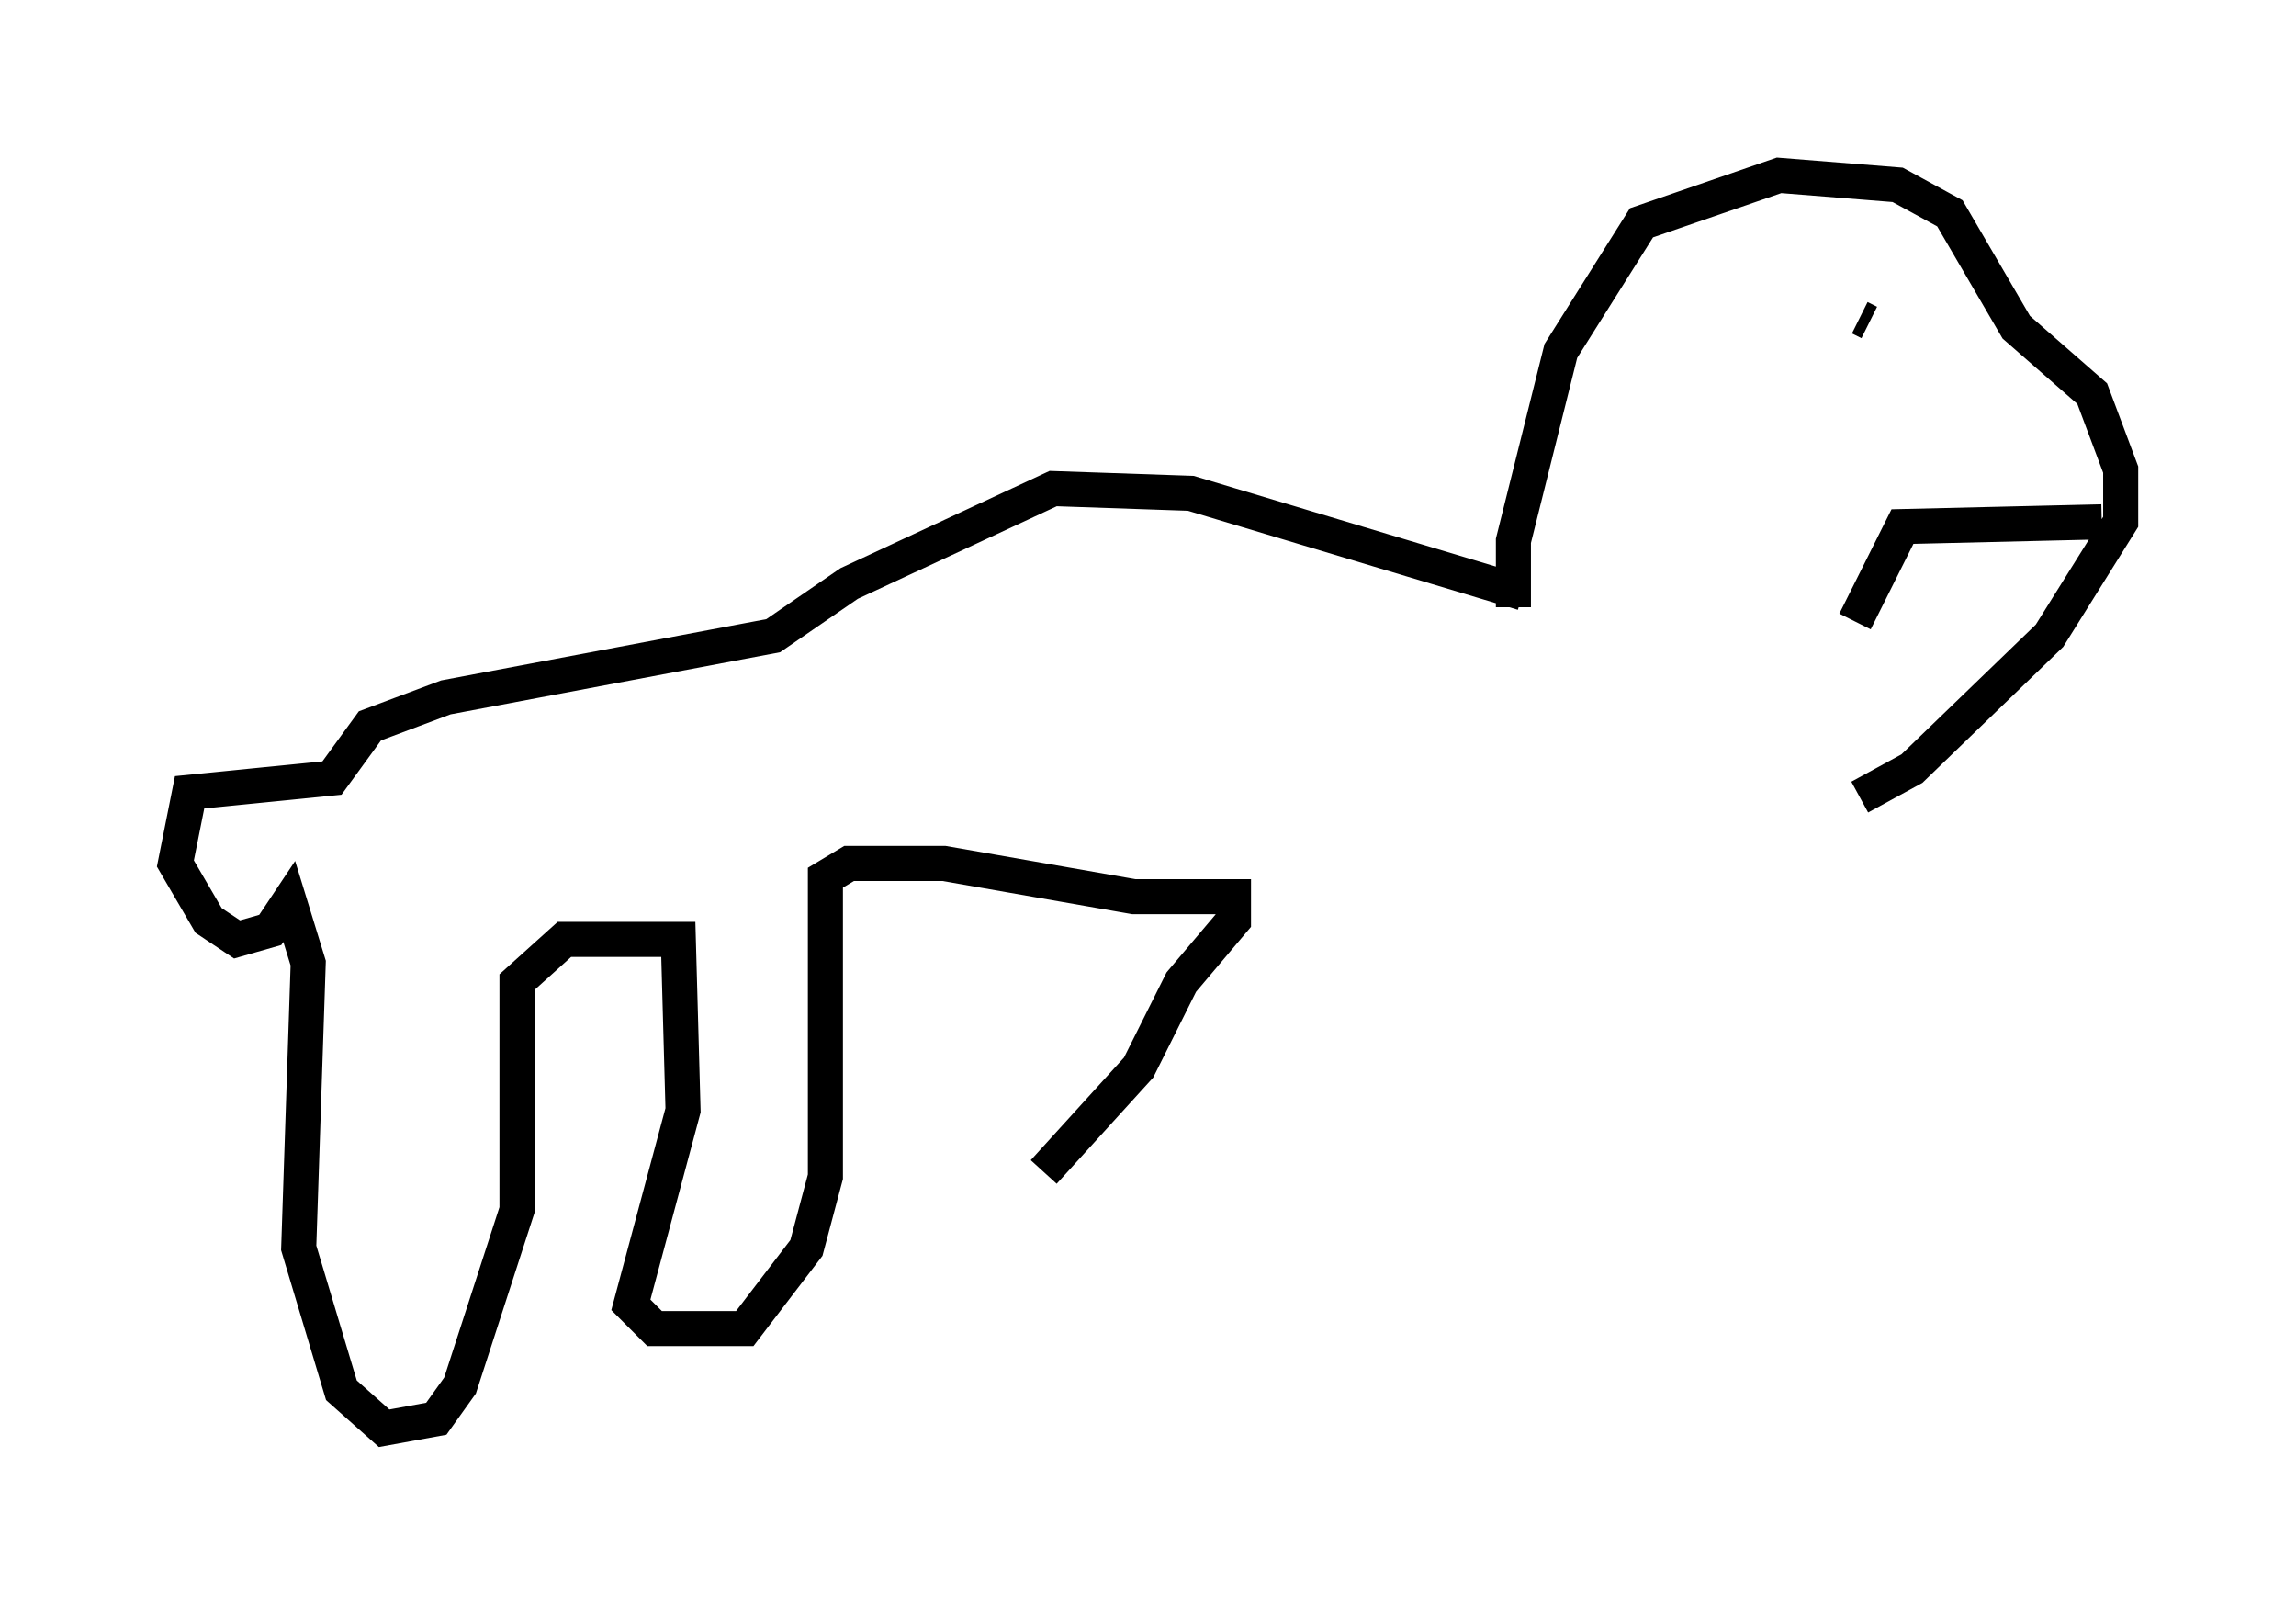 <?xml version="1.0" encoding="utf-8" ?>
<svg baseProfile="full" height="45.724" version="1.1" width="65.48" xmlns="http://www.w3.org/2000/svg" xmlns:ev="http://www.w3.org/2001/xml-events" xmlns:xlink="http://www.w3.org/1999/xlink"><defs /><rect fill="white" height="45.724" width="65.48" x="0" y="0" /><path d="M49.384, 22.591 m3.654, 0.135 l1.488, -0.812 3.924, -3.789 l2.03, -3.248 0.0, -1.488 l-0.812, -2.165 -2.165, -1.894 l-1.894, -3.248 -1.488, -0.812 l-3.383, -0.271 -3.924, 1.353 l-2.3, 3.654 -1.353, 5.413 l0.0, 1.894 m10.149, -8.119 l-0.271, -0.135 m6.901, 5.819 l-5.683, 0.135 -1.353, 2.706 m-9.472, -0.812 l-9.472, -2.842 -3.924, -0.135 l-5.819, 2.706 -2.165, 1.488 l-9.337, 1.759 -2.165, 0.812 l-1.083, 1.488 -4.059, 0.406 l-0.406, 2.03 0.947, 1.624 l0.812, 0.541 0.947, -0.271 l0.541, -0.812 0.541, 1.759 l-0.271, 8.119 1.218, 4.059 l1.218, 1.083 1.488, -0.271 l0.677, -0.947 1.624, -5.007 l0.0, -6.495 1.353, -1.218 l3.248, 0.0 0.135, 4.871 l-1.488, 5.548 0.677, 0.677 l2.571, 0.0 1.759, -2.3 l0.541, -2.03 0.0, -8.525 l0.677, -0.406 2.706, 0.0 l5.413, 0.947 2.842, 0.0 l0.0, 0.677 -1.488, 1.759 l-1.218, 2.436 -2.706, 2.977 " fill="none" stroke="black" stroke-width="1" /></svg>